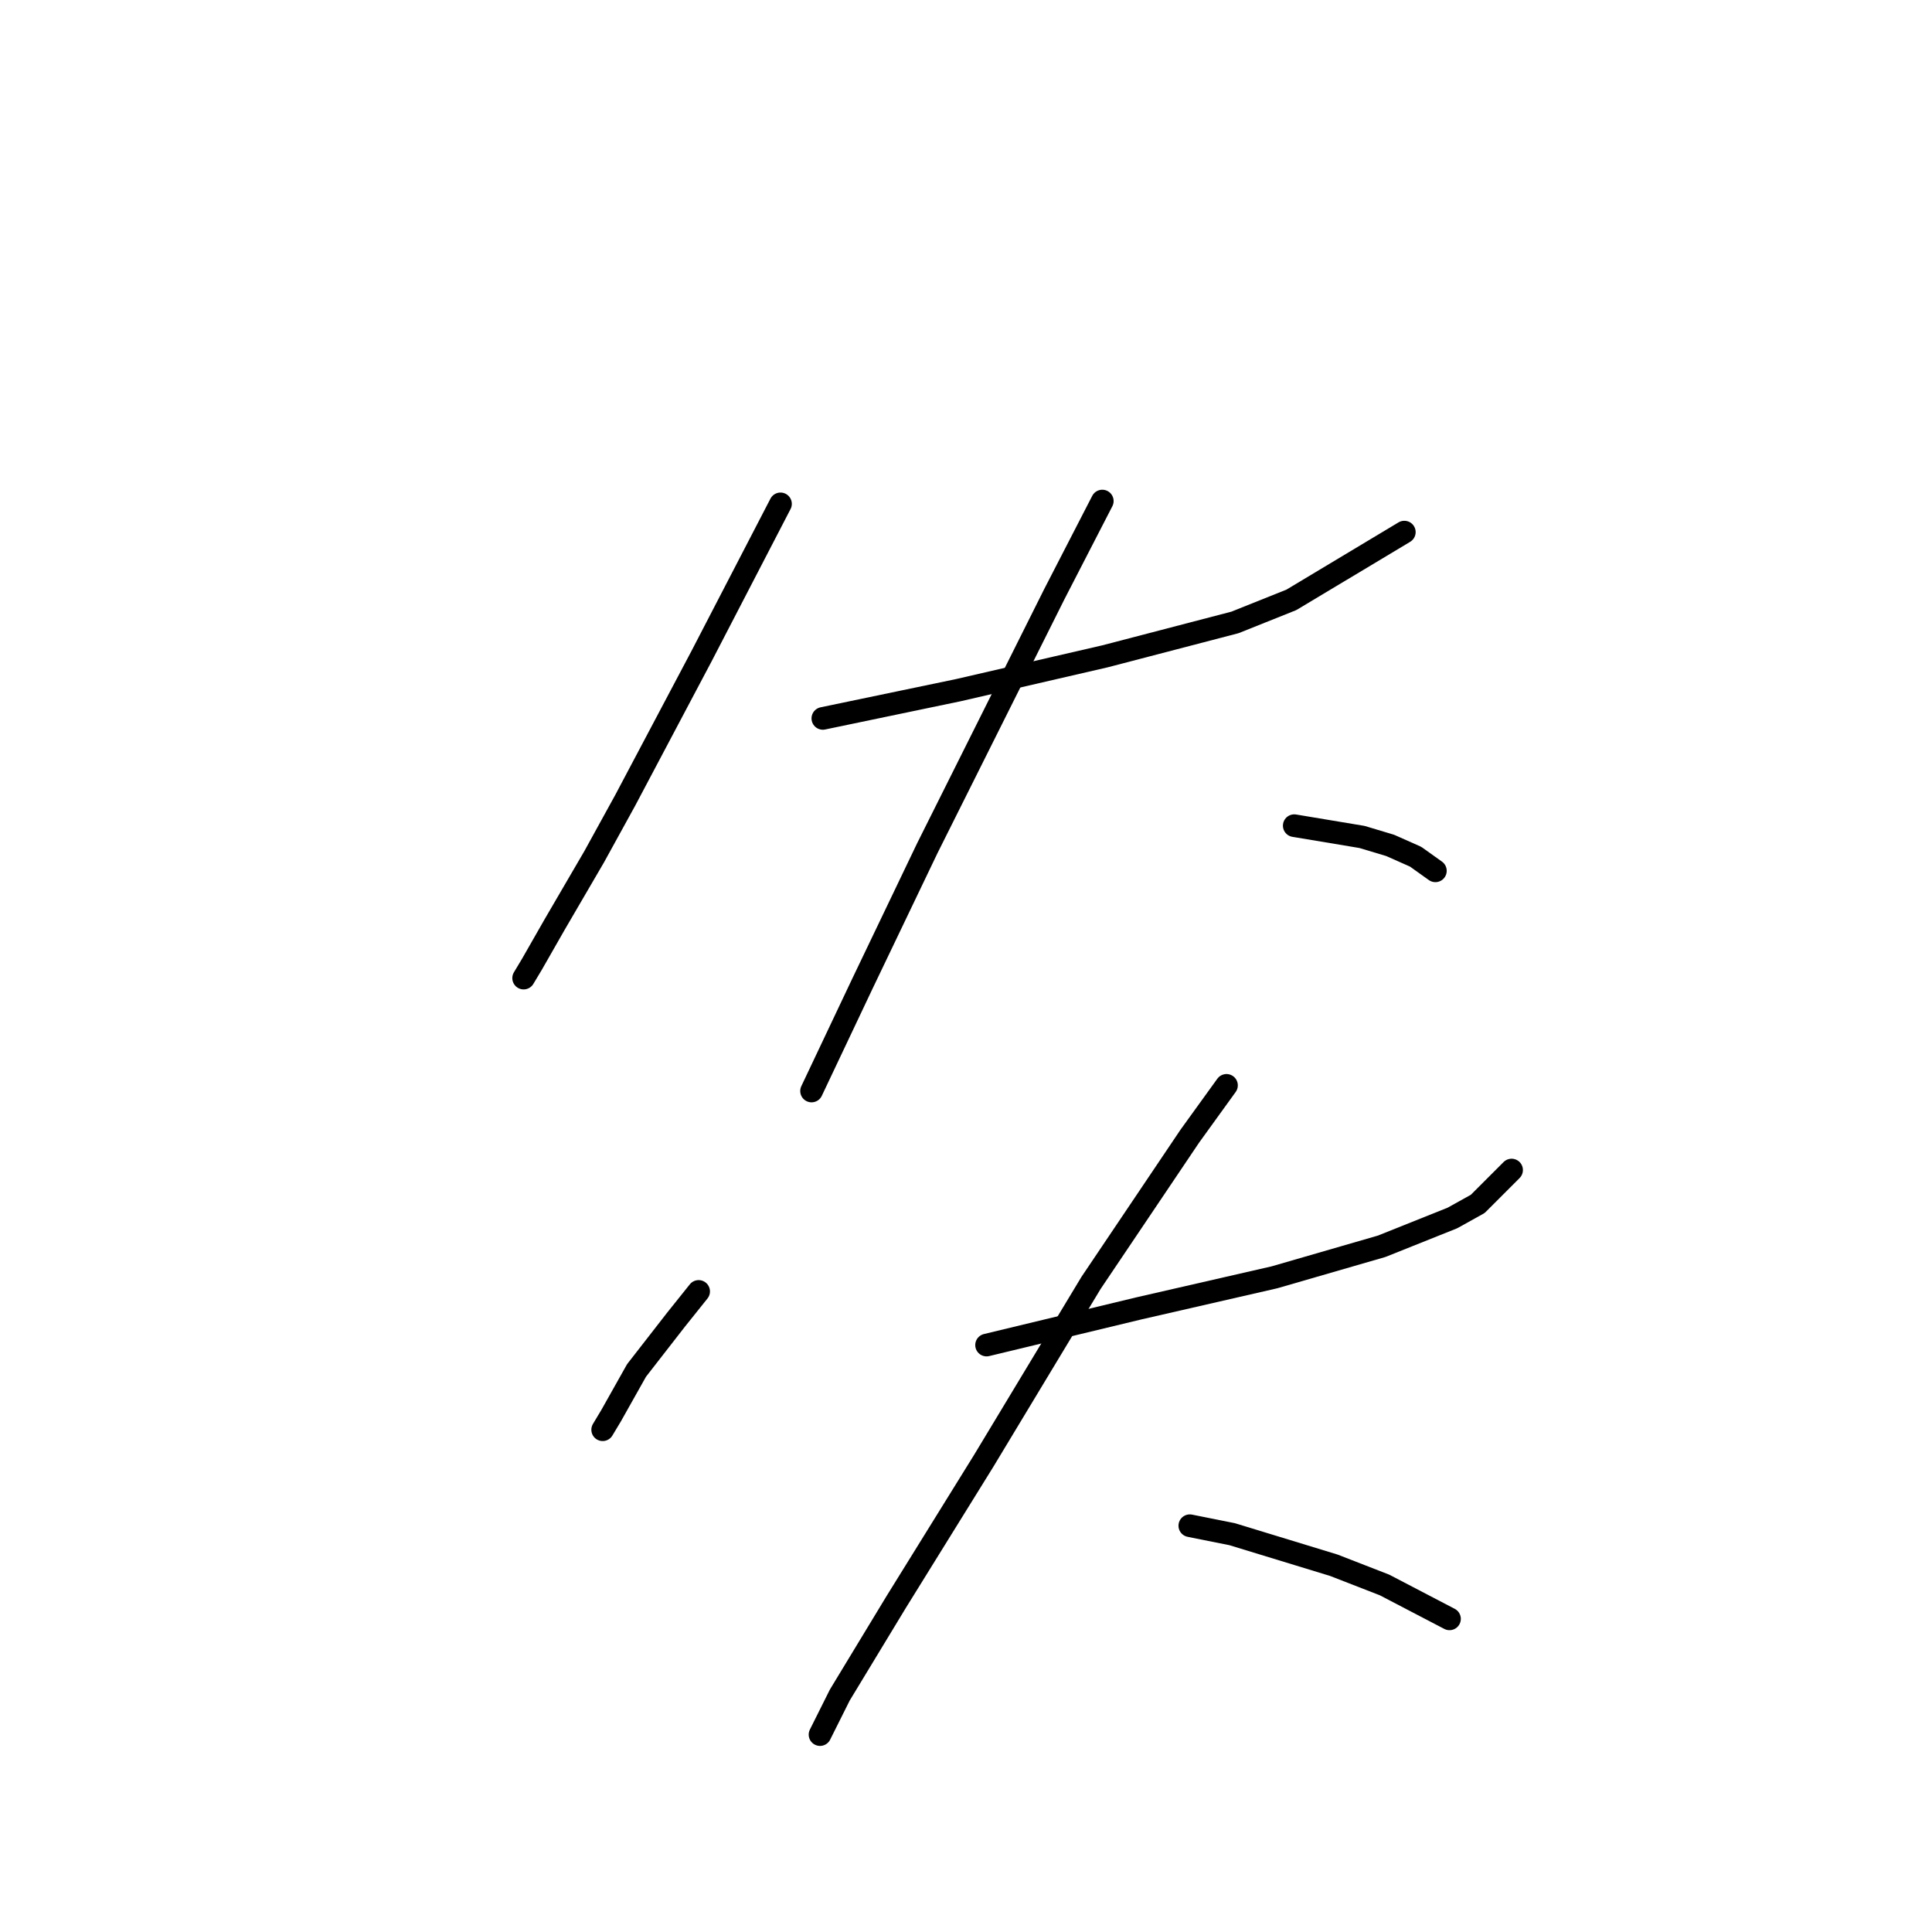 <?xml version="1.0" standalone="no"?>
    <svg width="256" height="256" xmlns="http://www.w3.org/2000/svg" version="1.1">
    <polyline stroke="black" stroke-width="3" stroke-linecap="round" fill="transparent" stroke-linejoin="round" points="103.42 66.765 98.184 76.864 92.948 86.963 82.849 106.039 78.734 113.519 73.498 122.496 70.506 127.732 69.384 129.603 69.384 129.603 " />
        <polyline stroke="black" stroke-width="3" stroke-linecap="round" fill="transparent" stroke-linejoin="round" points="109.031 95.192 126.984 91.451 146.434 86.963 163.639 82.475 171.12 79.482 186.081 70.506 186.081 70.506 " />
        <polyline stroke="black" stroke-width="3" stroke-linecap="round" fill="transparent" stroke-linejoin="round" points="146.06 66.391 139.701 78.734 122.87 112.397 114.267 130.351 107.535 144.564 107.535 144.564 " />
        <polyline stroke="black" stroke-width="3" stroke-linecap="round" fill="transparent" stroke-linejoin="round" points="171.494 109.405 180.471 110.901 184.211 112.023 187.577 113.519 190.196 115.389 190.196 115.389 " />
        <polyline stroke="black" stroke-width="3" stroke-linecap="round" fill="transparent" stroke-linejoin="round" points="92.574 171.12 89.581 174.86 84.345 181.593 80.979 187.577 79.857 189.447 79.857 189.447 " />
        <polyline stroke="black" stroke-width="3" stroke-linecap="round" fill="transparent" stroke-linejoin="round" points="130.725 178.227 150.922 173.364 168.876 169.25 183.089 165.135 192.44 161.395 195.806 159.525 200.294 155.037 200.294 155.037 " />
        <polyline stroke="black" stroke-width="3" stroke-linecap="round" fill="transparent" stroke-linejoin="round" points="162.517 143.816 157.655 150.548 144.564 169.998 130.351 193.562 118.756 212.263 111.275 224.606 108.657 229.843 108.657 229.843 " />
        <polyline stroke="black" stroke-width="3" stroke-linecap="round" fill="transparent" stroke-linejoin="round" points="157.655 202.165 163.265 203.287 176.73 207.401 183.463 210.019 192.066 214.508 192.066 214.508 " />
        </svg>